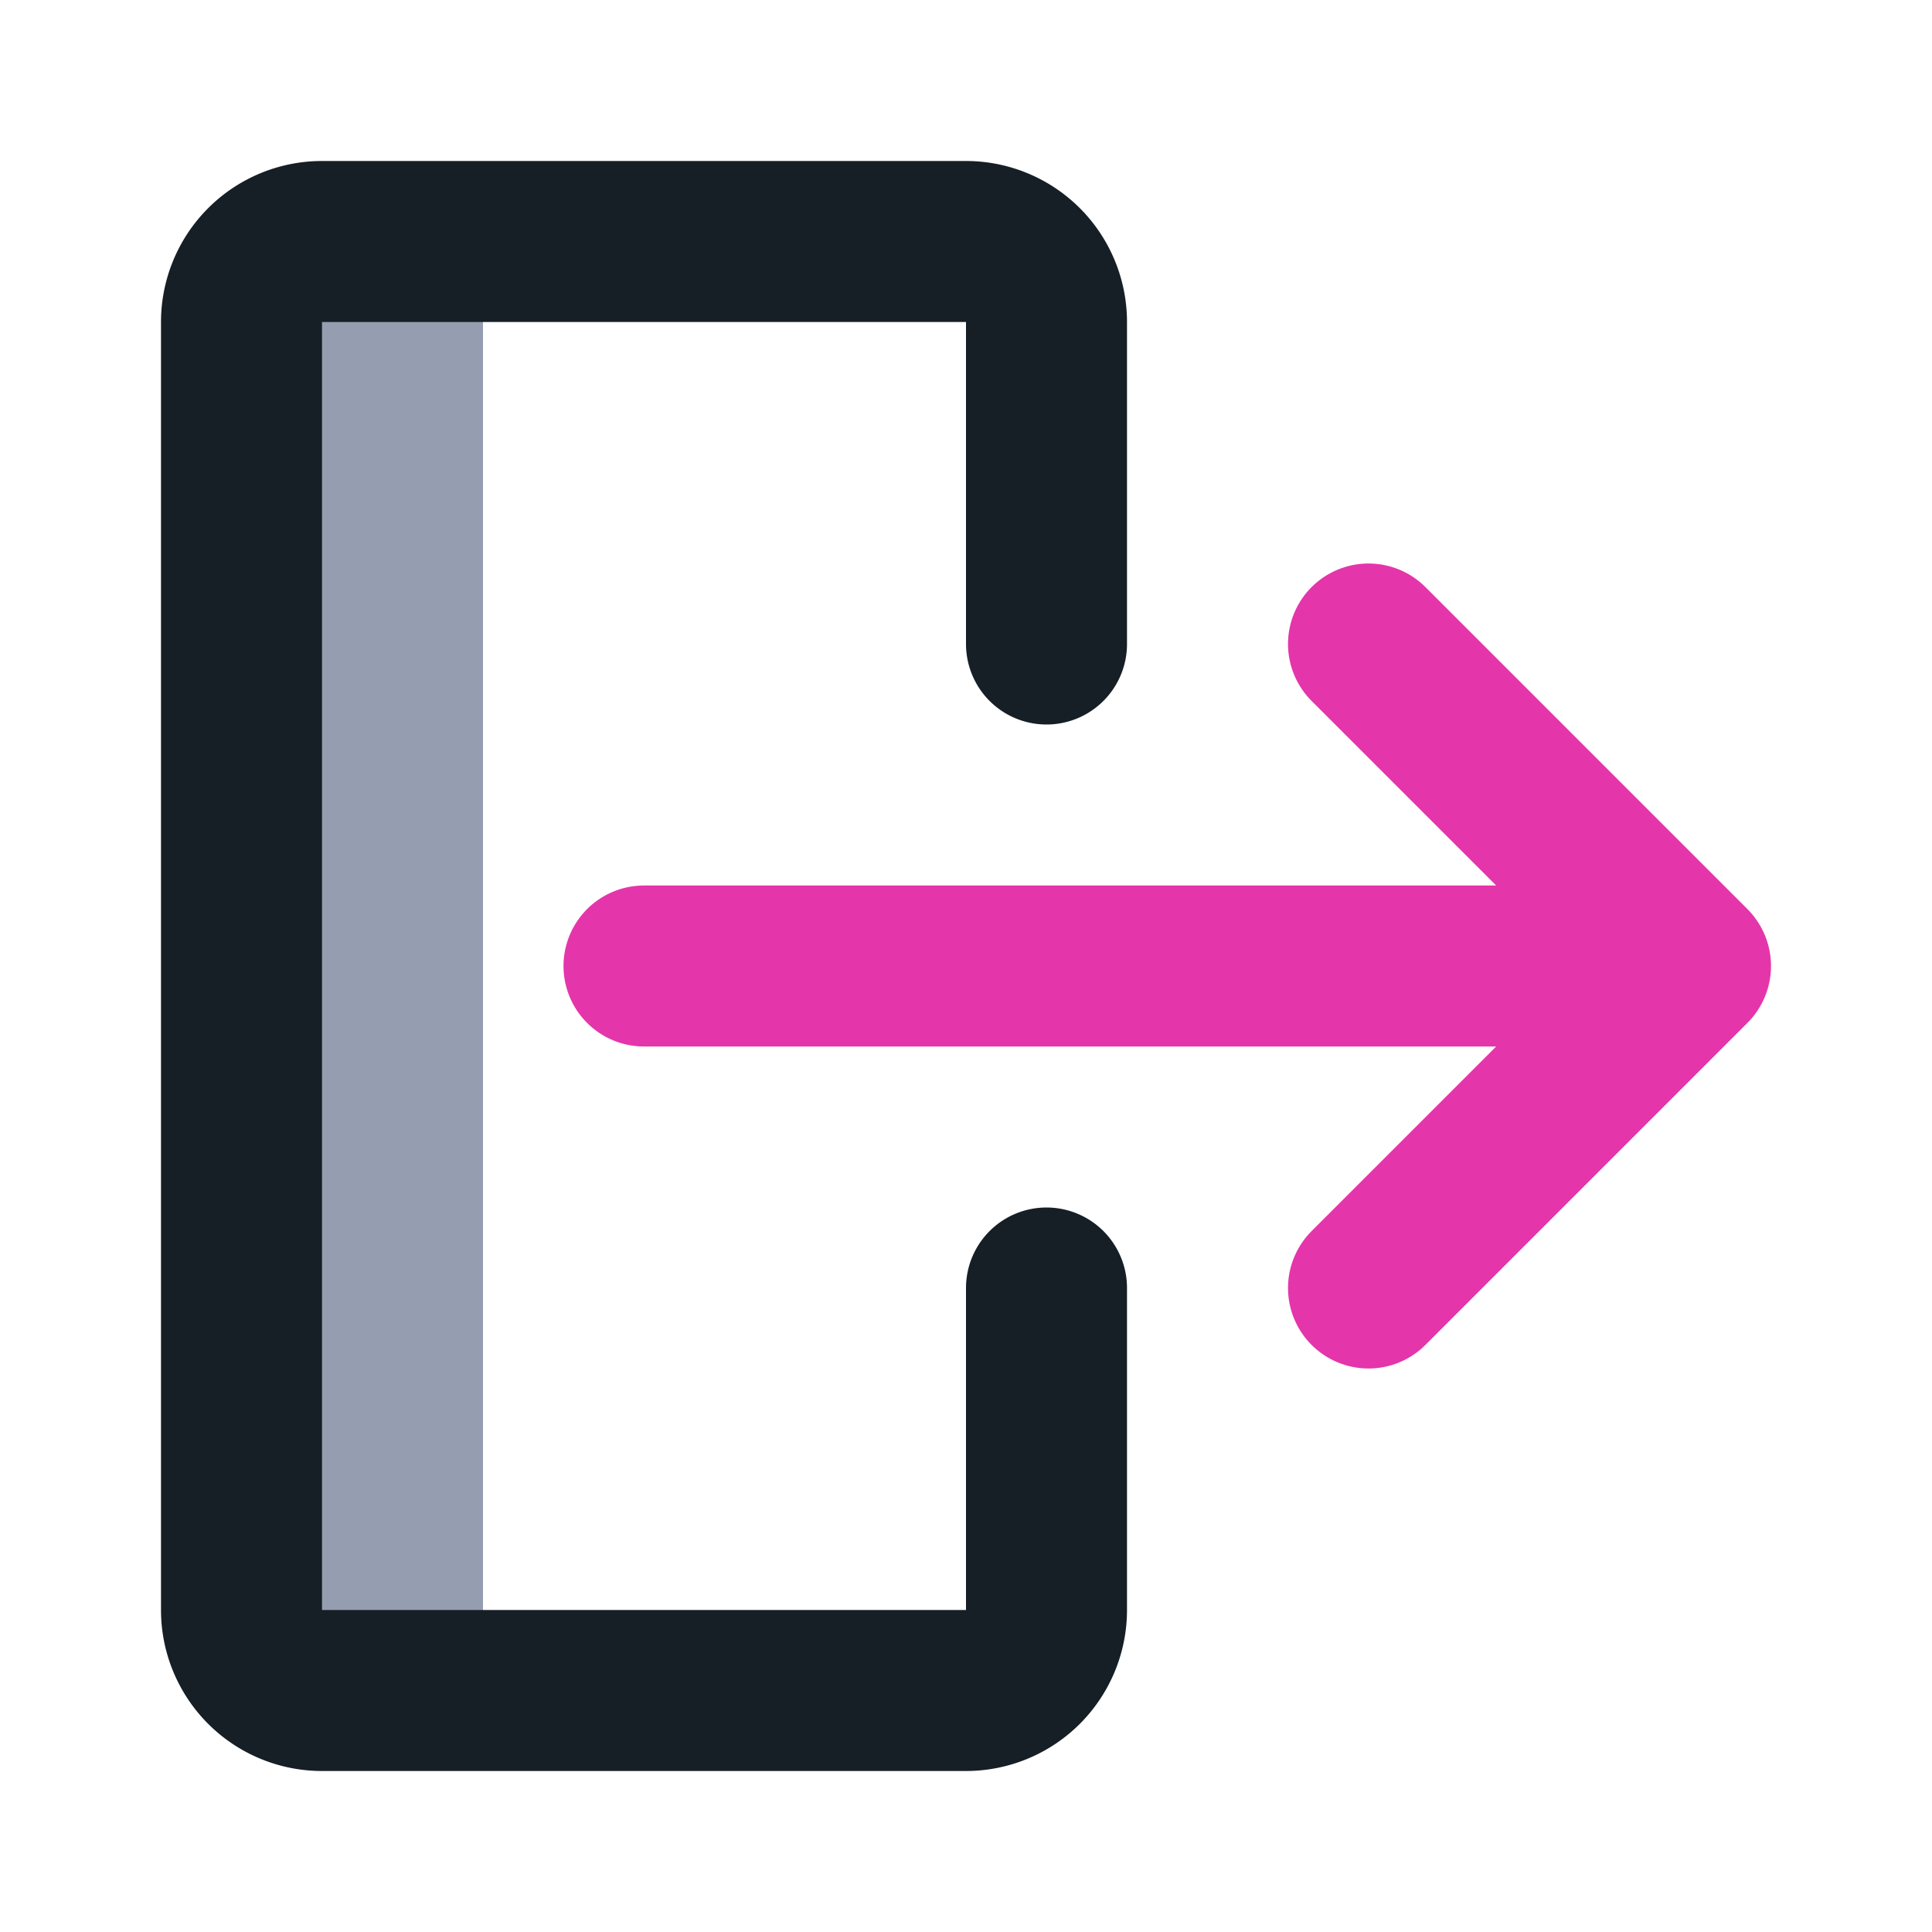 <!DOCTYPE svg PUBLIC "-//W3C//DTD SVG 1.1//EN" "http://www.w3.org/Graphics/SVG/1.1/DTD/svg11.dtd">
<!-- Uploaded to: SVG Repo, www.svgrepo.com, Transformed by: SVG Repo Mixer Tools -->
<svg width="800px" height="800px" viewBox="0 0 24 24" id="sign-out-alt-2" xmlns="http://www.w3.org/2000/svg" class="icon multi-color" fill="#000000">
<g id="SVGRepo_bgCarrier" stroke-width="0"/>
<g id="SVGRepo_tracerCarrier" stroke-linecap="round" stroke-linejoin="round"/>
<g id="SVGRepo_iconCarrier">
<path id="secondary-stroke" d="M8,12H21m-4,4,4-4L17,8" style="fill: none; stroke: #e535ab; stroke-linecap: round; stroke-linejoin: round; stroke-width: 2;"/>
<path id="tertiary-fill" d="M4,3H6A0,0,0,0,1,6,3V21a0,0,0,0,1,0,0H4a1,1,0,0,1-1-1V4A1,1,0,0,1,4,3Z" style="fill: #959db1; stroke-width: 2;"/>
<path id="primary-stroke" d="M13,8V4a1,1,0,0,0-1-1H4A1,1,0,0,0,3,4V20a1,1,0,0,0,1,1h8a1,1,0,0,0,1-1V16" style="fill: none; stroke: #161e26; stroke-linecap: round; stroke-linejoin: round; stroke-width: 2;"/>
</g>
</svg>